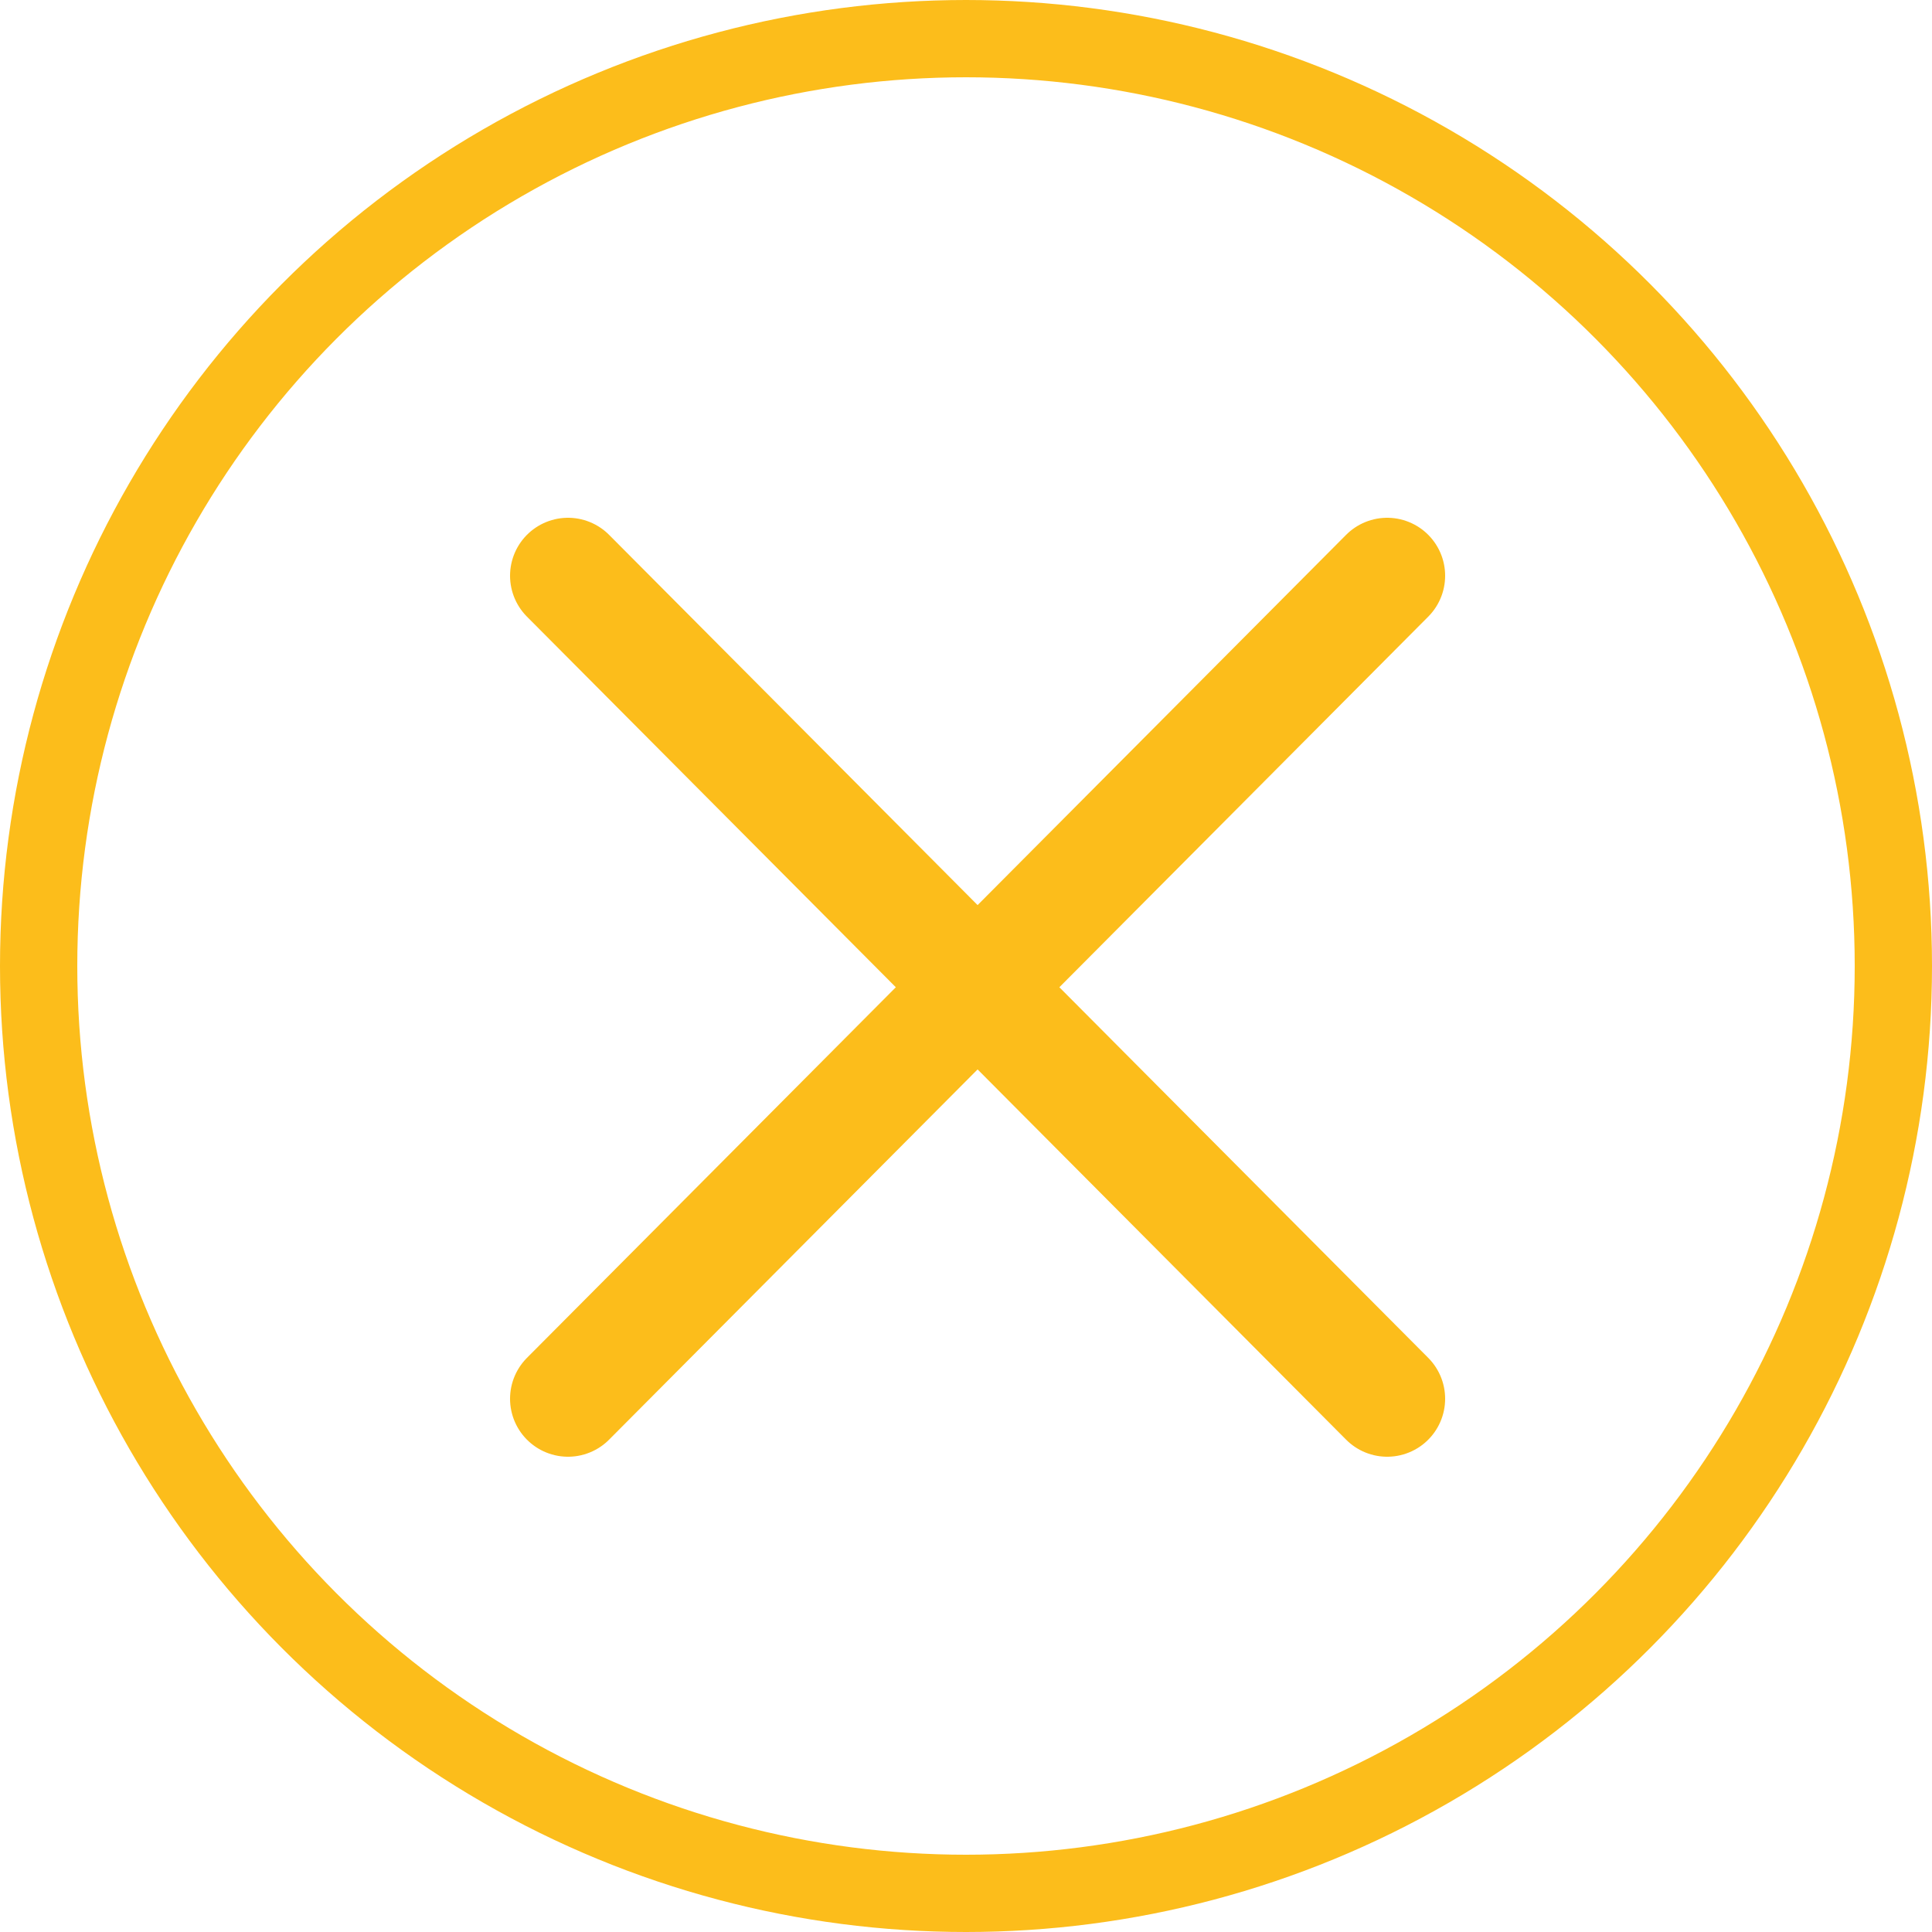 <?xml version="1.0" encoding="utf-8"?>
<!-- Generator: Adobe Illustrator 23.1.0, SVG Export Plug-In . SVG Version: 6.00 Build 0)  -->
<svg version="1.1" id="Layer_1" xmlns="http://www.w3.org/2000/svg" xmlns:xlink="http://www.w3.org/1999/xlink" x="0px" y="0px"
	 viewBox="0 0 50 50" style="enable-background:new 0 0 50 50;" xml:space="preserve">
<style type="text/css">
	.st0{fill:none;stroke:#FCBD1B;stroke-width:3;stroke-linecap:round;stroke-linejoin:round;}
	.st1{fill:none;stroke:#FCBD1B;stroke-width:2;stroke-miterlimit:10;}
</style>
<line class="st0" x1="14.7" y1="36.2" x2="35.9" y2="14.9"/>
<line class="st0" x1="14.7" y1="14.9" x2="35.9" y2="36.2"/>
<circle class="st1" cx="25" cy="25" r="24"/>
</svg>
